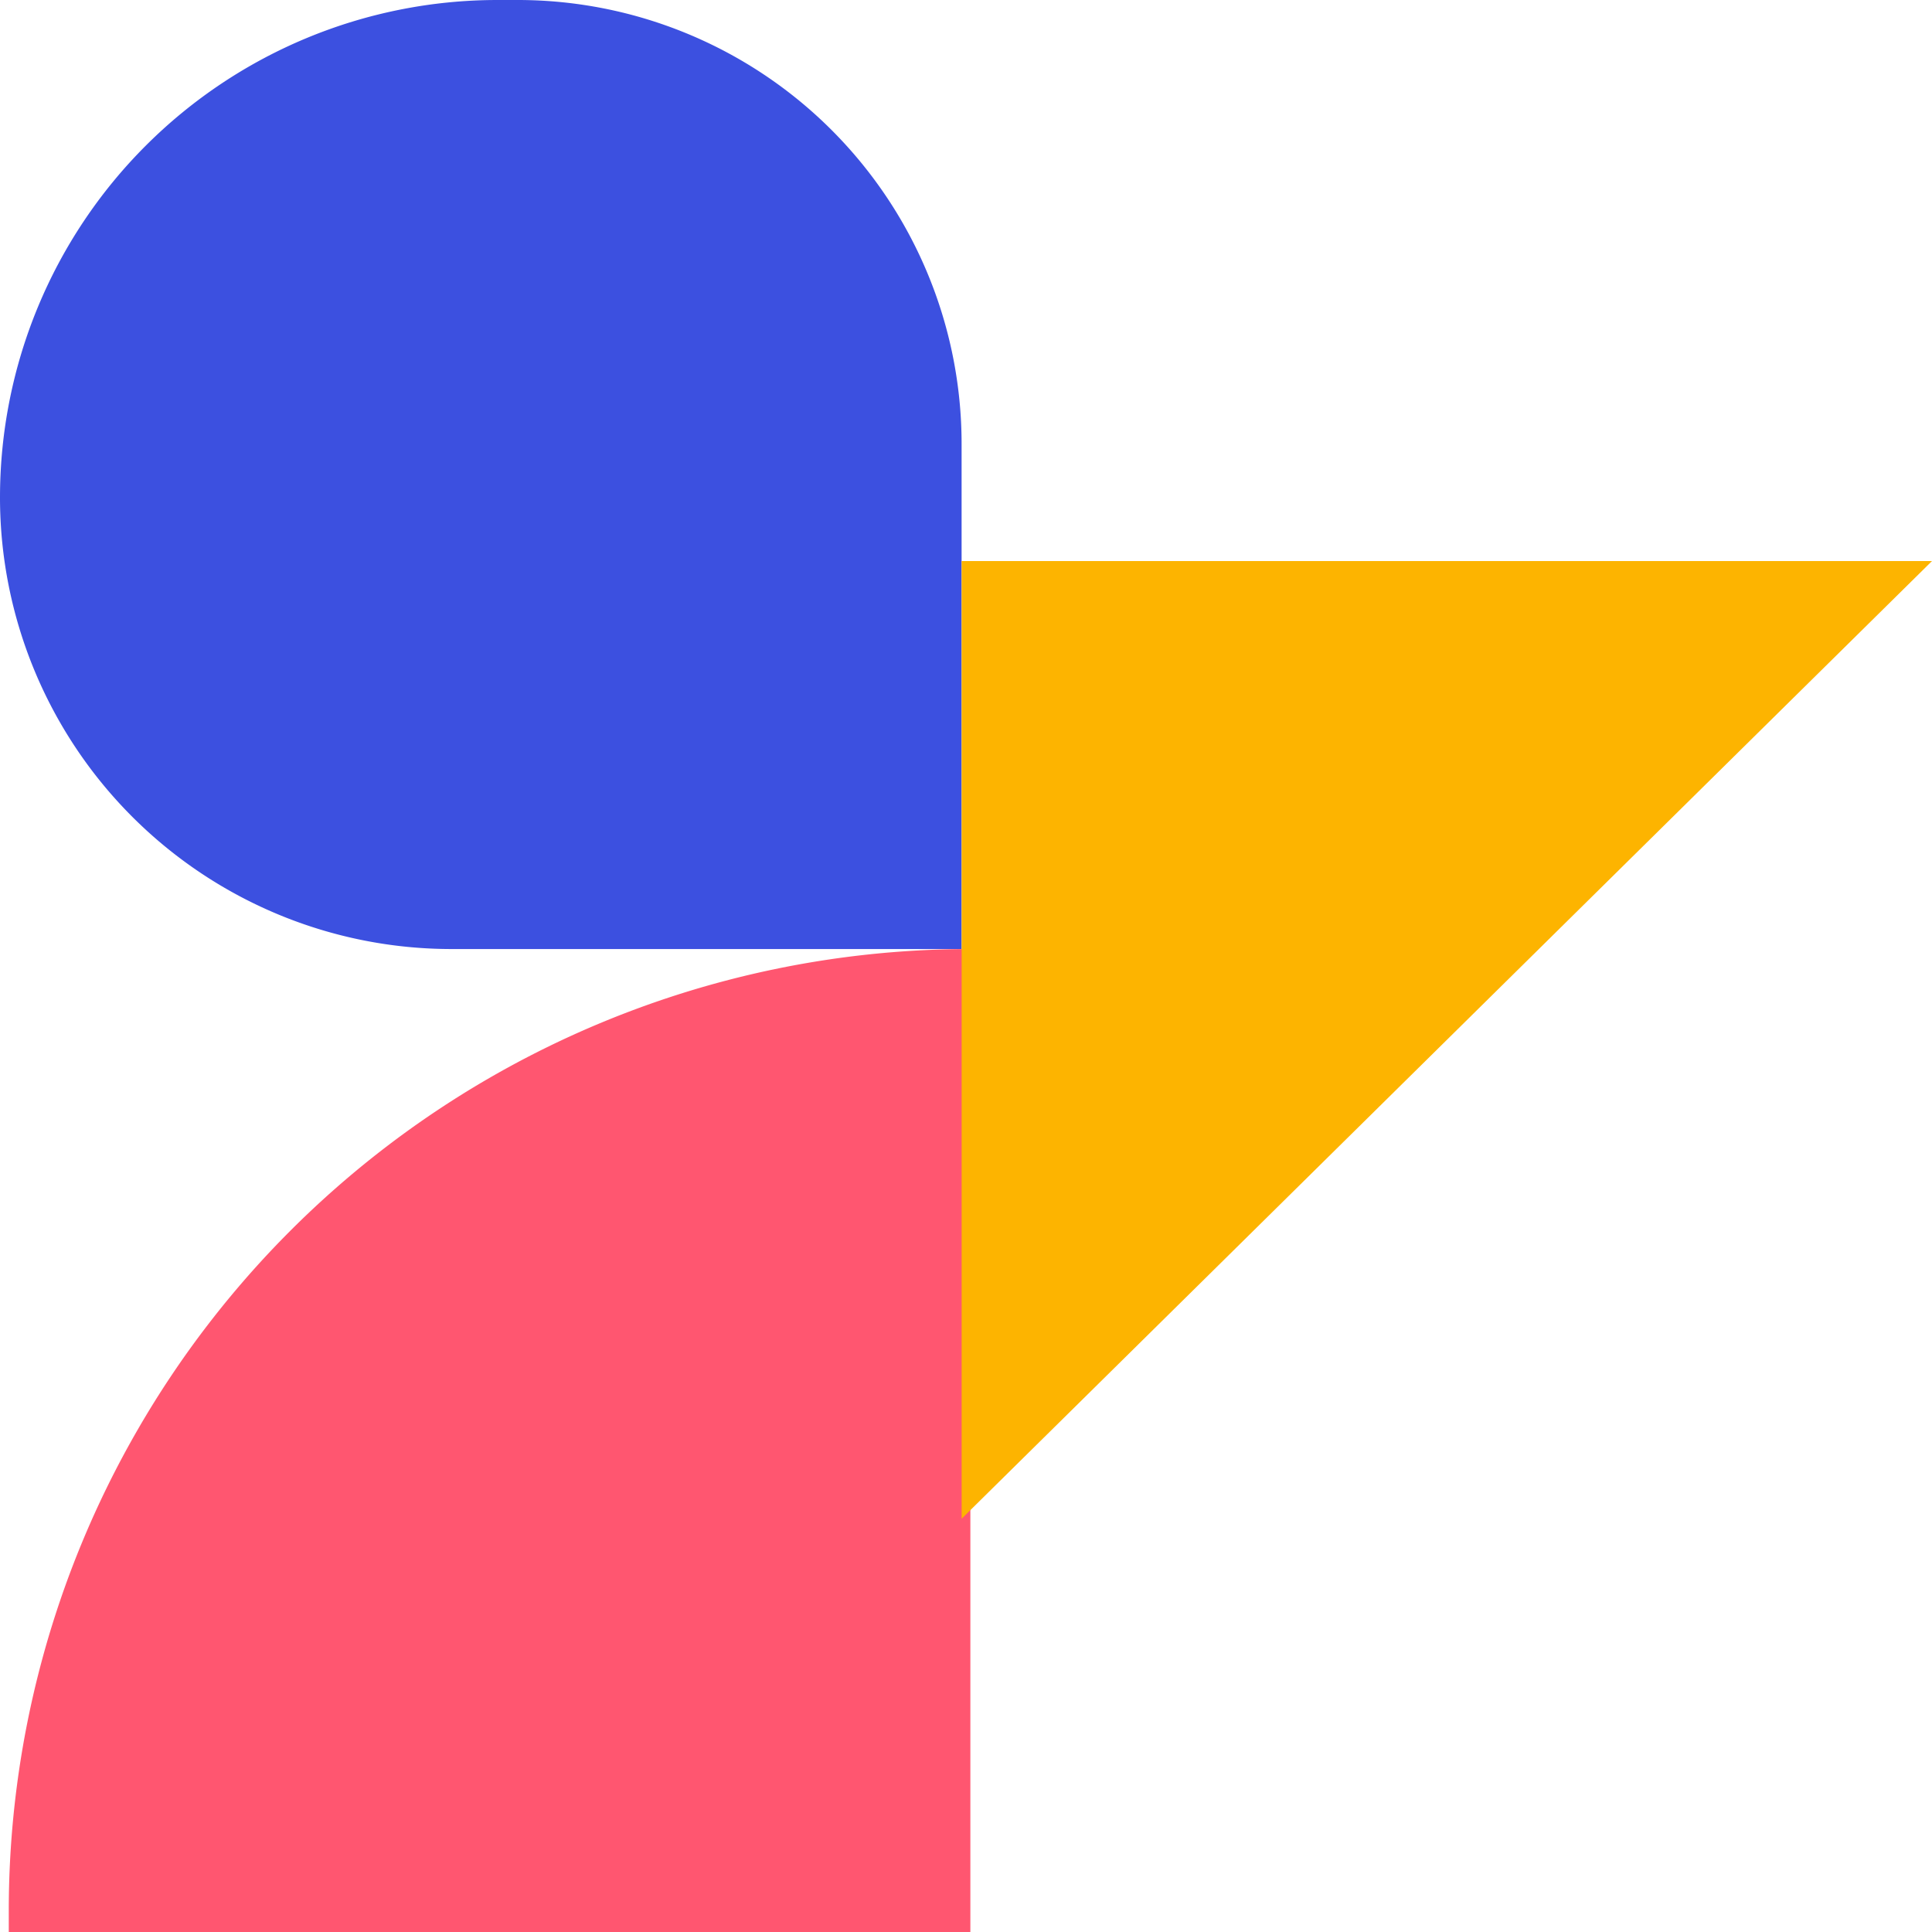 <svg xmlns="http://www.w3.org/2000/svg" width="50" height="50" viewBox="0 0 50 50">
  <g id="Group_87" data-name="Group 87" transform="translate(-613.014 24.461)">
    <path id="Rectangle_373" data-name="Rectangle 373" d="M12.875,0H13.4A11.488,11.488,0,0,1,24.886,11.488V24.561a0,0,0,0,1,0,0h-13.2A11.687,11.687,0,0,1,0,12.875v0A12.875,12.875,0,0,1,12.875,0Z" transform="translate(613.014 -24.461)" fill="#3c50e0"/>
    <path id="Rectangle_374" data-name="Rectangle 374" d="M0,0H24.886a0,0,0,0,1,0,0V.552A24.886,24.886,0,0,1,0,25.439H0a0,0,0,0,1,0,0V0A0,0,0,0,1,0,0Z" transform="translate(638.127 25.539) rotate(180)" fill="#ff5670"/>
    <g id="Group_83" data-name="Group 83" transform="translate(663.014 14.844) rotate(180)">
      <path id="Path_122" data-name="Path 122" d="M0,0,24.785,25.113H0Z" transform="translate(0 24.785) rotate(-90)" fill="#fdb400"/>
    </g>
  </g>
</svg>
